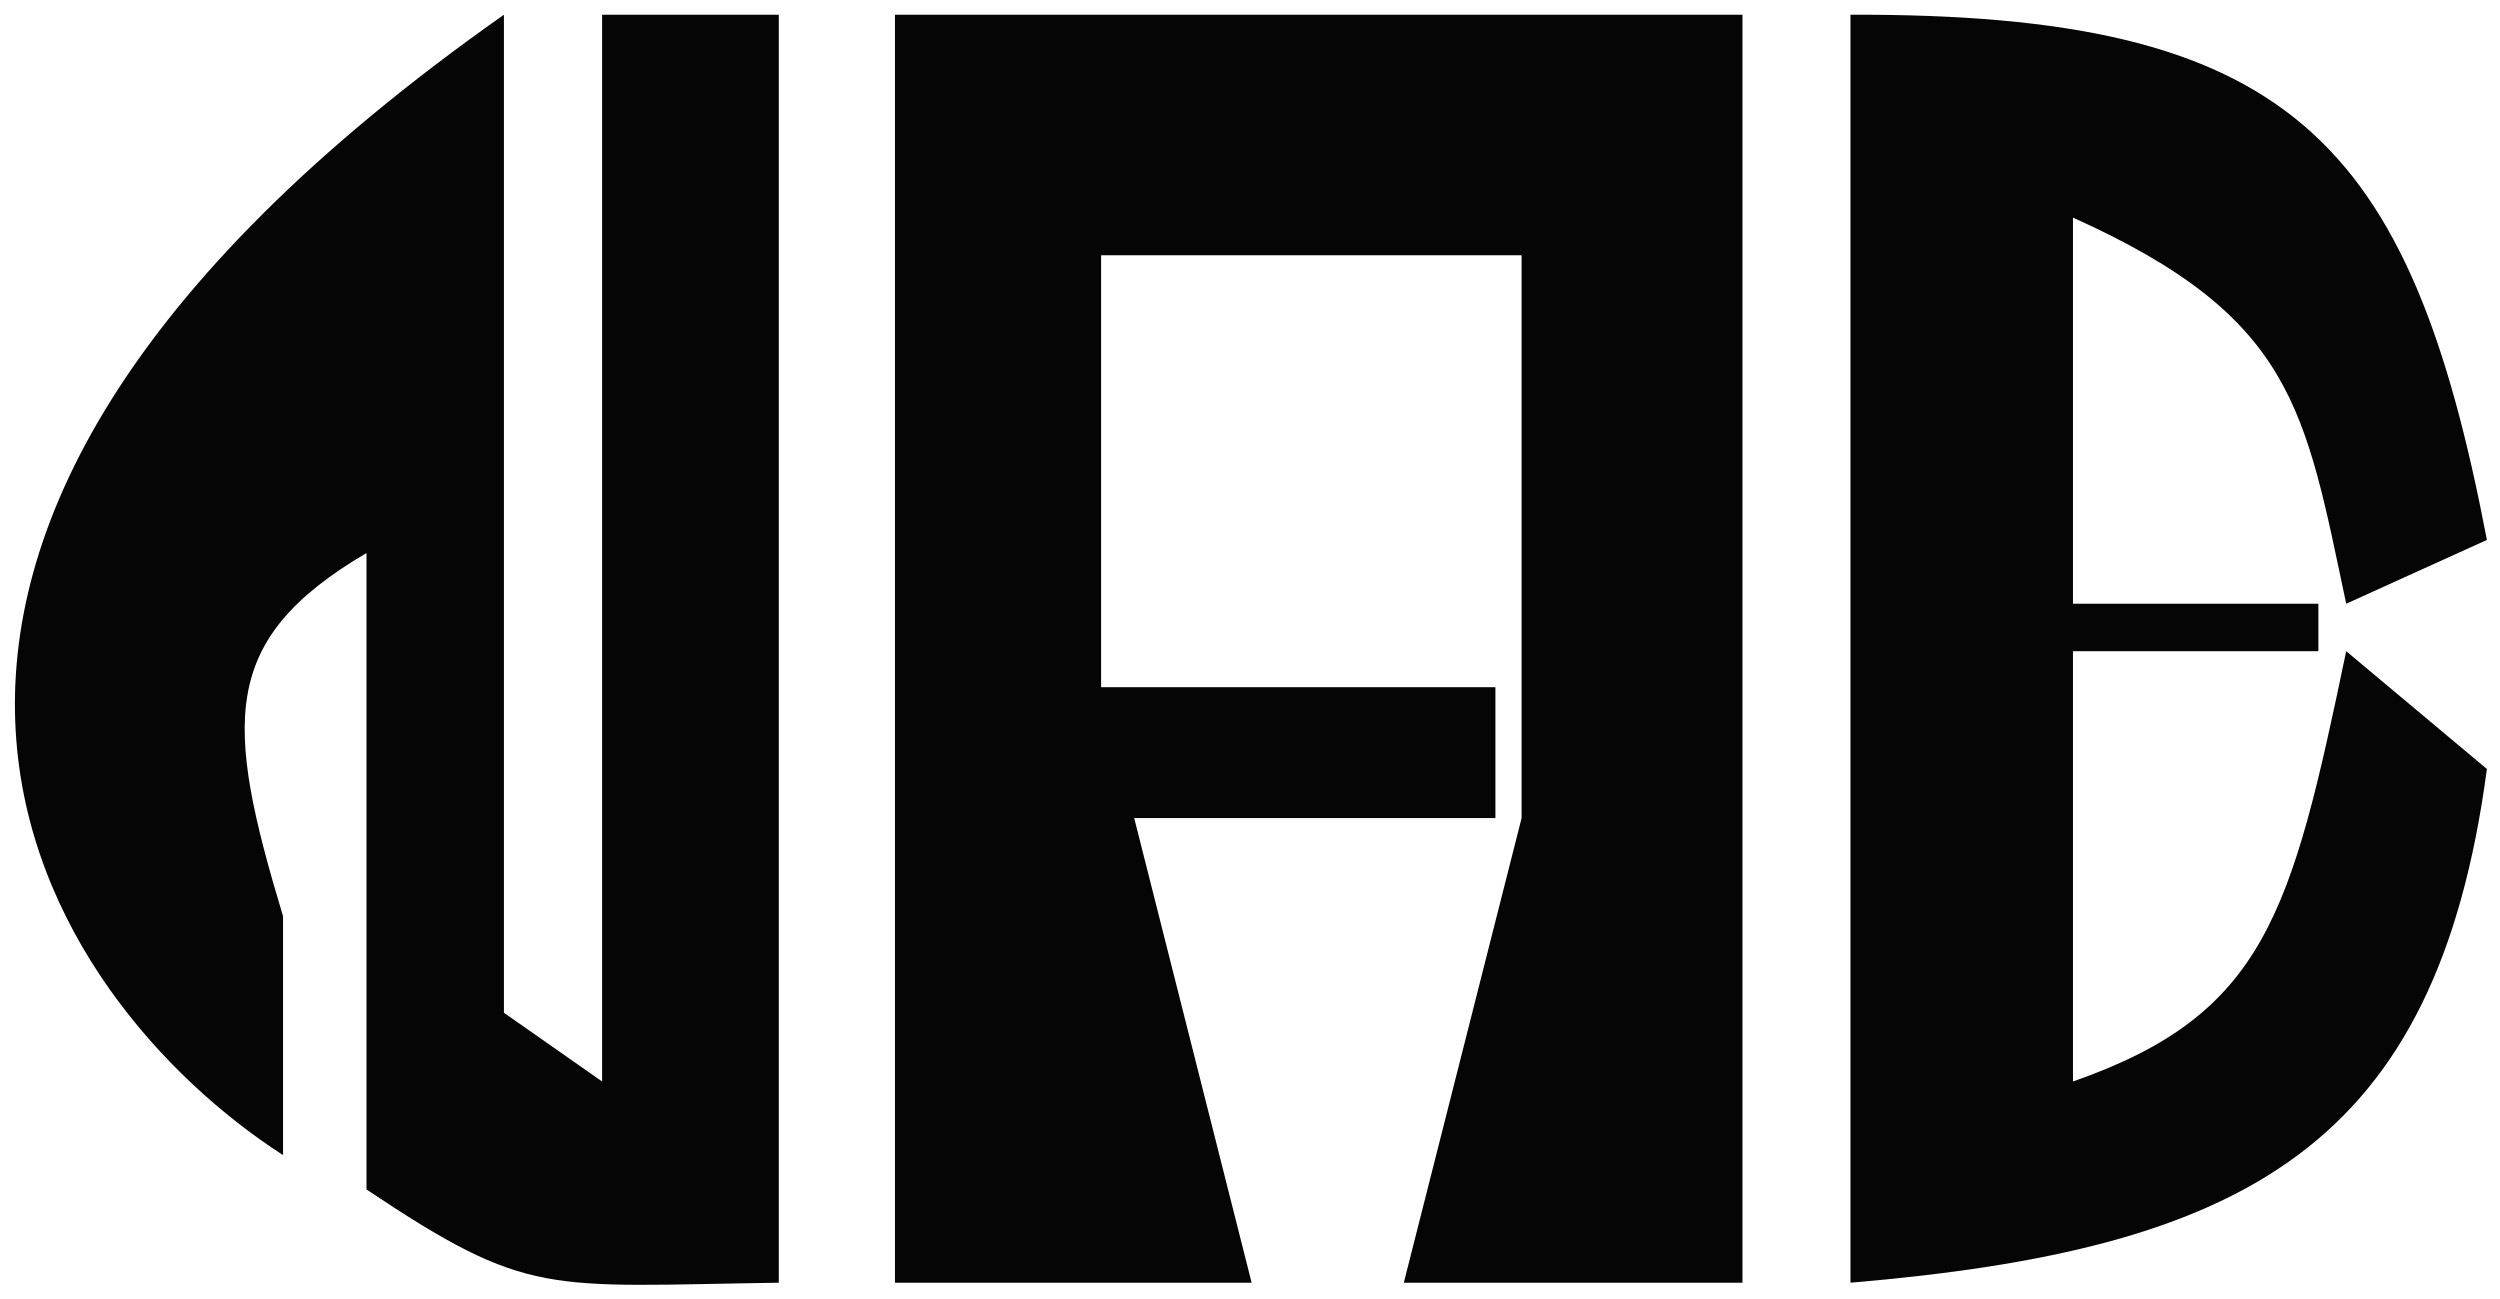 <svg width="764" height="397" viewBox="0 0 764 397" fill="none" xmlns="http://www.w3.org/2000/svg">
<g filter="url(#filter0_d_7_4)">
<path d="M271.5 388V326.5V206V74V0.5H334.5H463H530.5V74V388H427L463 246V74H334.5V206H341H455V246H344.61L380.5 388H271.5Z" fill="#060505"/>
<path d="M563.5 388V0.5C697.32 0.084 734.456 37.896 758 161L715 180.5C702.325 120.747 699.061 92.906 631.5 62.5V180.5H706.5V195H631.5V326.5C690.353 305.973 698.252 275.195 715 195L758 231C742.545 346.851 683.871 377.749 563.5 388Z" fill="#060505"/>
<path d="M236 388V0.5H182V326.5L152 305.5V0.5C-83.29 166.102 11.895 302.192 84.5 349V276C66.576 216.607 65.015 191.481 110 165V359.5C159.758 392.727 164.598 389.004 236 388Z" fill="#060505"/>
</g>
<defs>
<filter id="filter0_d_7_4" x="0.56" y="0.497" width="763.44" height="396.148" filterUnits="userSpaceOnUse" color-interpolation-filters="sRGB">
<feFlood flood-opacity="0" result="BackgroundImageFix"/>
<feColorMatrix in="SourceAlpha" type="matrix" values="0 0 0 0 0 0 0 0 0 0 0 0 0 0 0 0 0 0 127 0" result="hardAlpha"/>
<feOffset dx="2" dy="4"/>
<feGaussianBlur stdDeviation="2"/>
<feComposite in2="hardAlpha" operator="out"/>
<feColorMatrix type="matrix" values="0 0 0 0 0.838 0 0 0 0 0.771 0 0 0 0 0.771 0 0 0 0.2 0"/>
<feBlend mode="normal" in2="BackgroundImageFix" result="effect1_dropShadow_7_4"/>
<feBlend mode="normal" in="SourceGraphic" in2="effect1_dropShadow_7_4" result="shape"/>
</filter>
</defs>
</svg>
